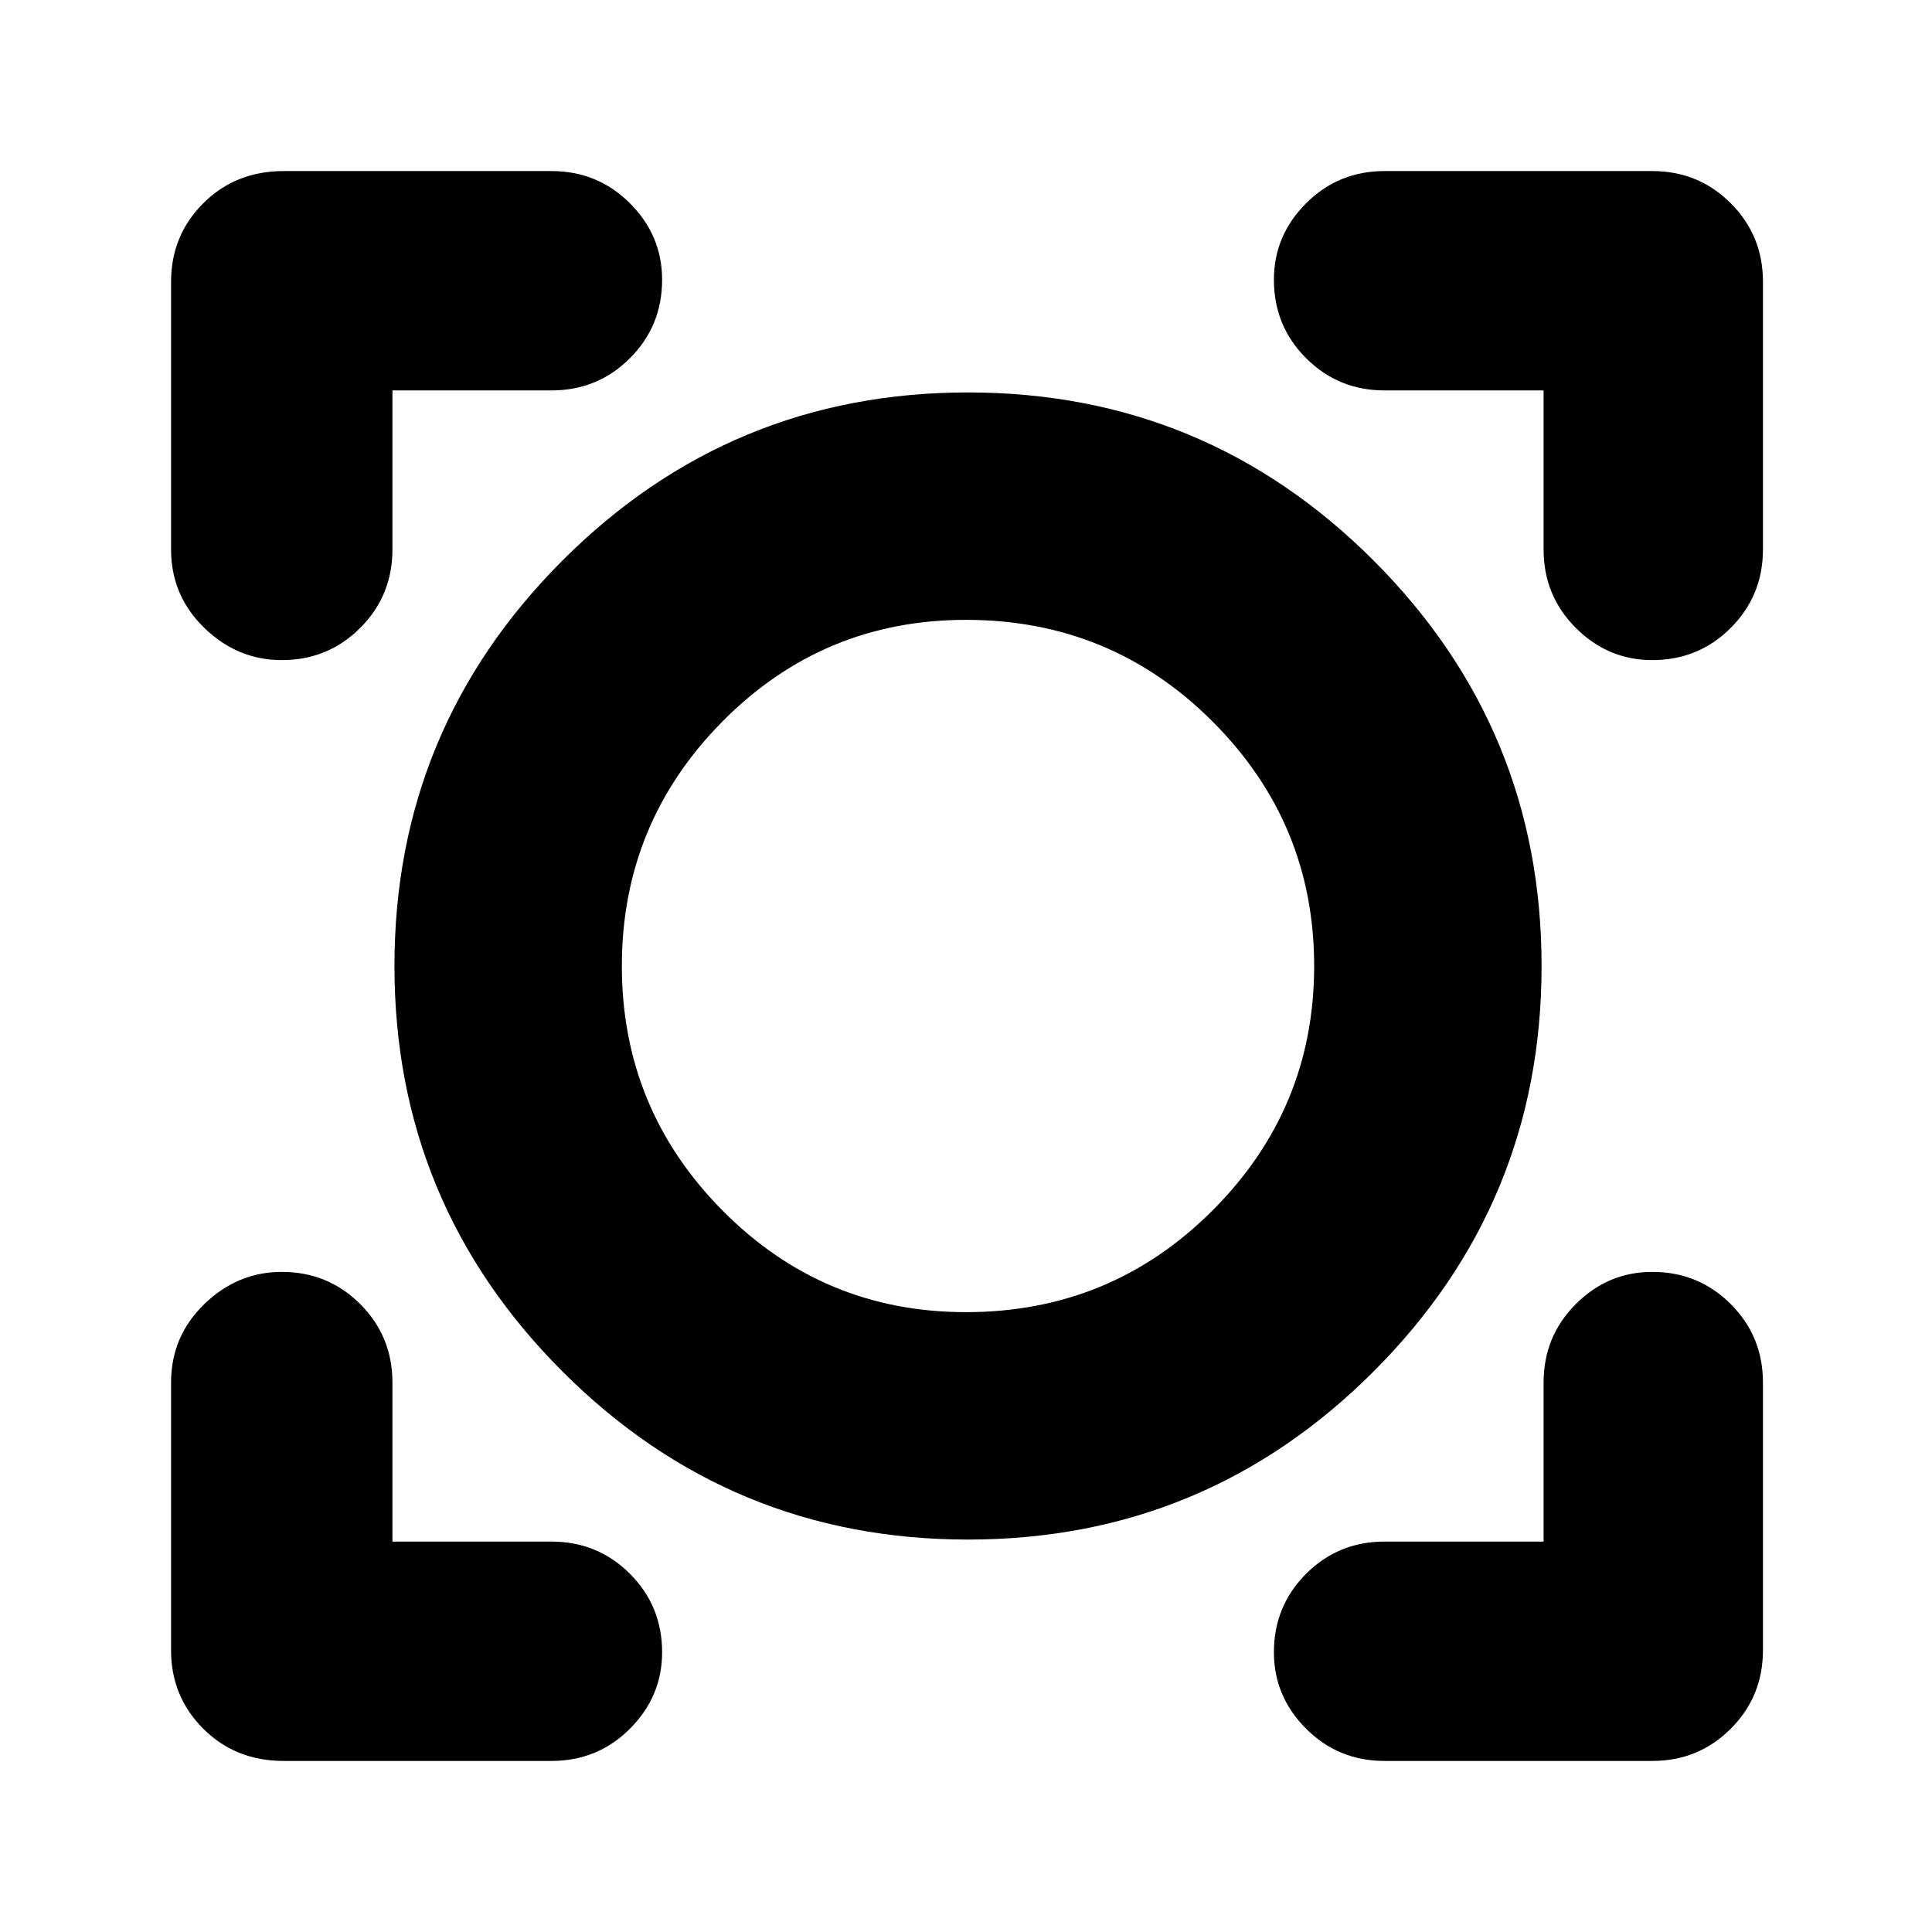 <svg xmlns="http://www.w3.org/2000/svg" height="24" width="24"><path d="M3.525 21.875q-.6 0-1-.4t-.4-.975v-3.325q0-.575.413-.975.412-.4.962-.4.575 0 .975.4t.4.975v1.975H6.85q.575 0 .975.4t.4.975q0 .55-.4.95-.4.4-.975.4Zm13.675 0q-.575 0-.975-.4t-.4-.95q0-.575.4-.975t.975-.4h1.975v-1.975q0-.575.4-.975t.95-.4q.575 0 .975.4t.4.975V20.5q0 .575-.4.975t-.975.4Zm-5.175-2.75q-2.95 0-5.037-2.087Q4.9 14.95 4.9 12t2.088-5.038q2.087-2.087 5.037-2.087 2.95 0 5.037 2.087Q19.15 9.05 19.15 12t-2.088 5.038q-2.087 2.087-5.037 2.087ZM12 16.3q1.8 0 3.062-1.263 1.263-1.262 1.263-3.037t-1.263-3.038Q13.8 7.7 12 7.7q-1.775 0-3.025 1.262-1.25 1.263-1.25 3.038t1.25 3.037Q10.225 16.3 12 16.3ZM3.5 8.2q-.55 0-.962-.4-.413-.4-.413-.975V3.5q0-.575.4-.975t1-.4H6.85q.575 0 .975.4t.4.95q0 .575-.4.975t-.975.4H4.875v1.975q0 .575-.4.975t-.975.4Zm17.025 0q-.55 0-.95-.4-.4-.4-.4-.975V4.85H17.2q-.575 0-.975-.4t-.4-.975q0-.55.4-.95.4-.4.975-.4h3.325q.575 0 .975.4t.4.975v3.325q0 .575-.4.975t-.975.4Zm-8.5 3.8Z"/></svg>